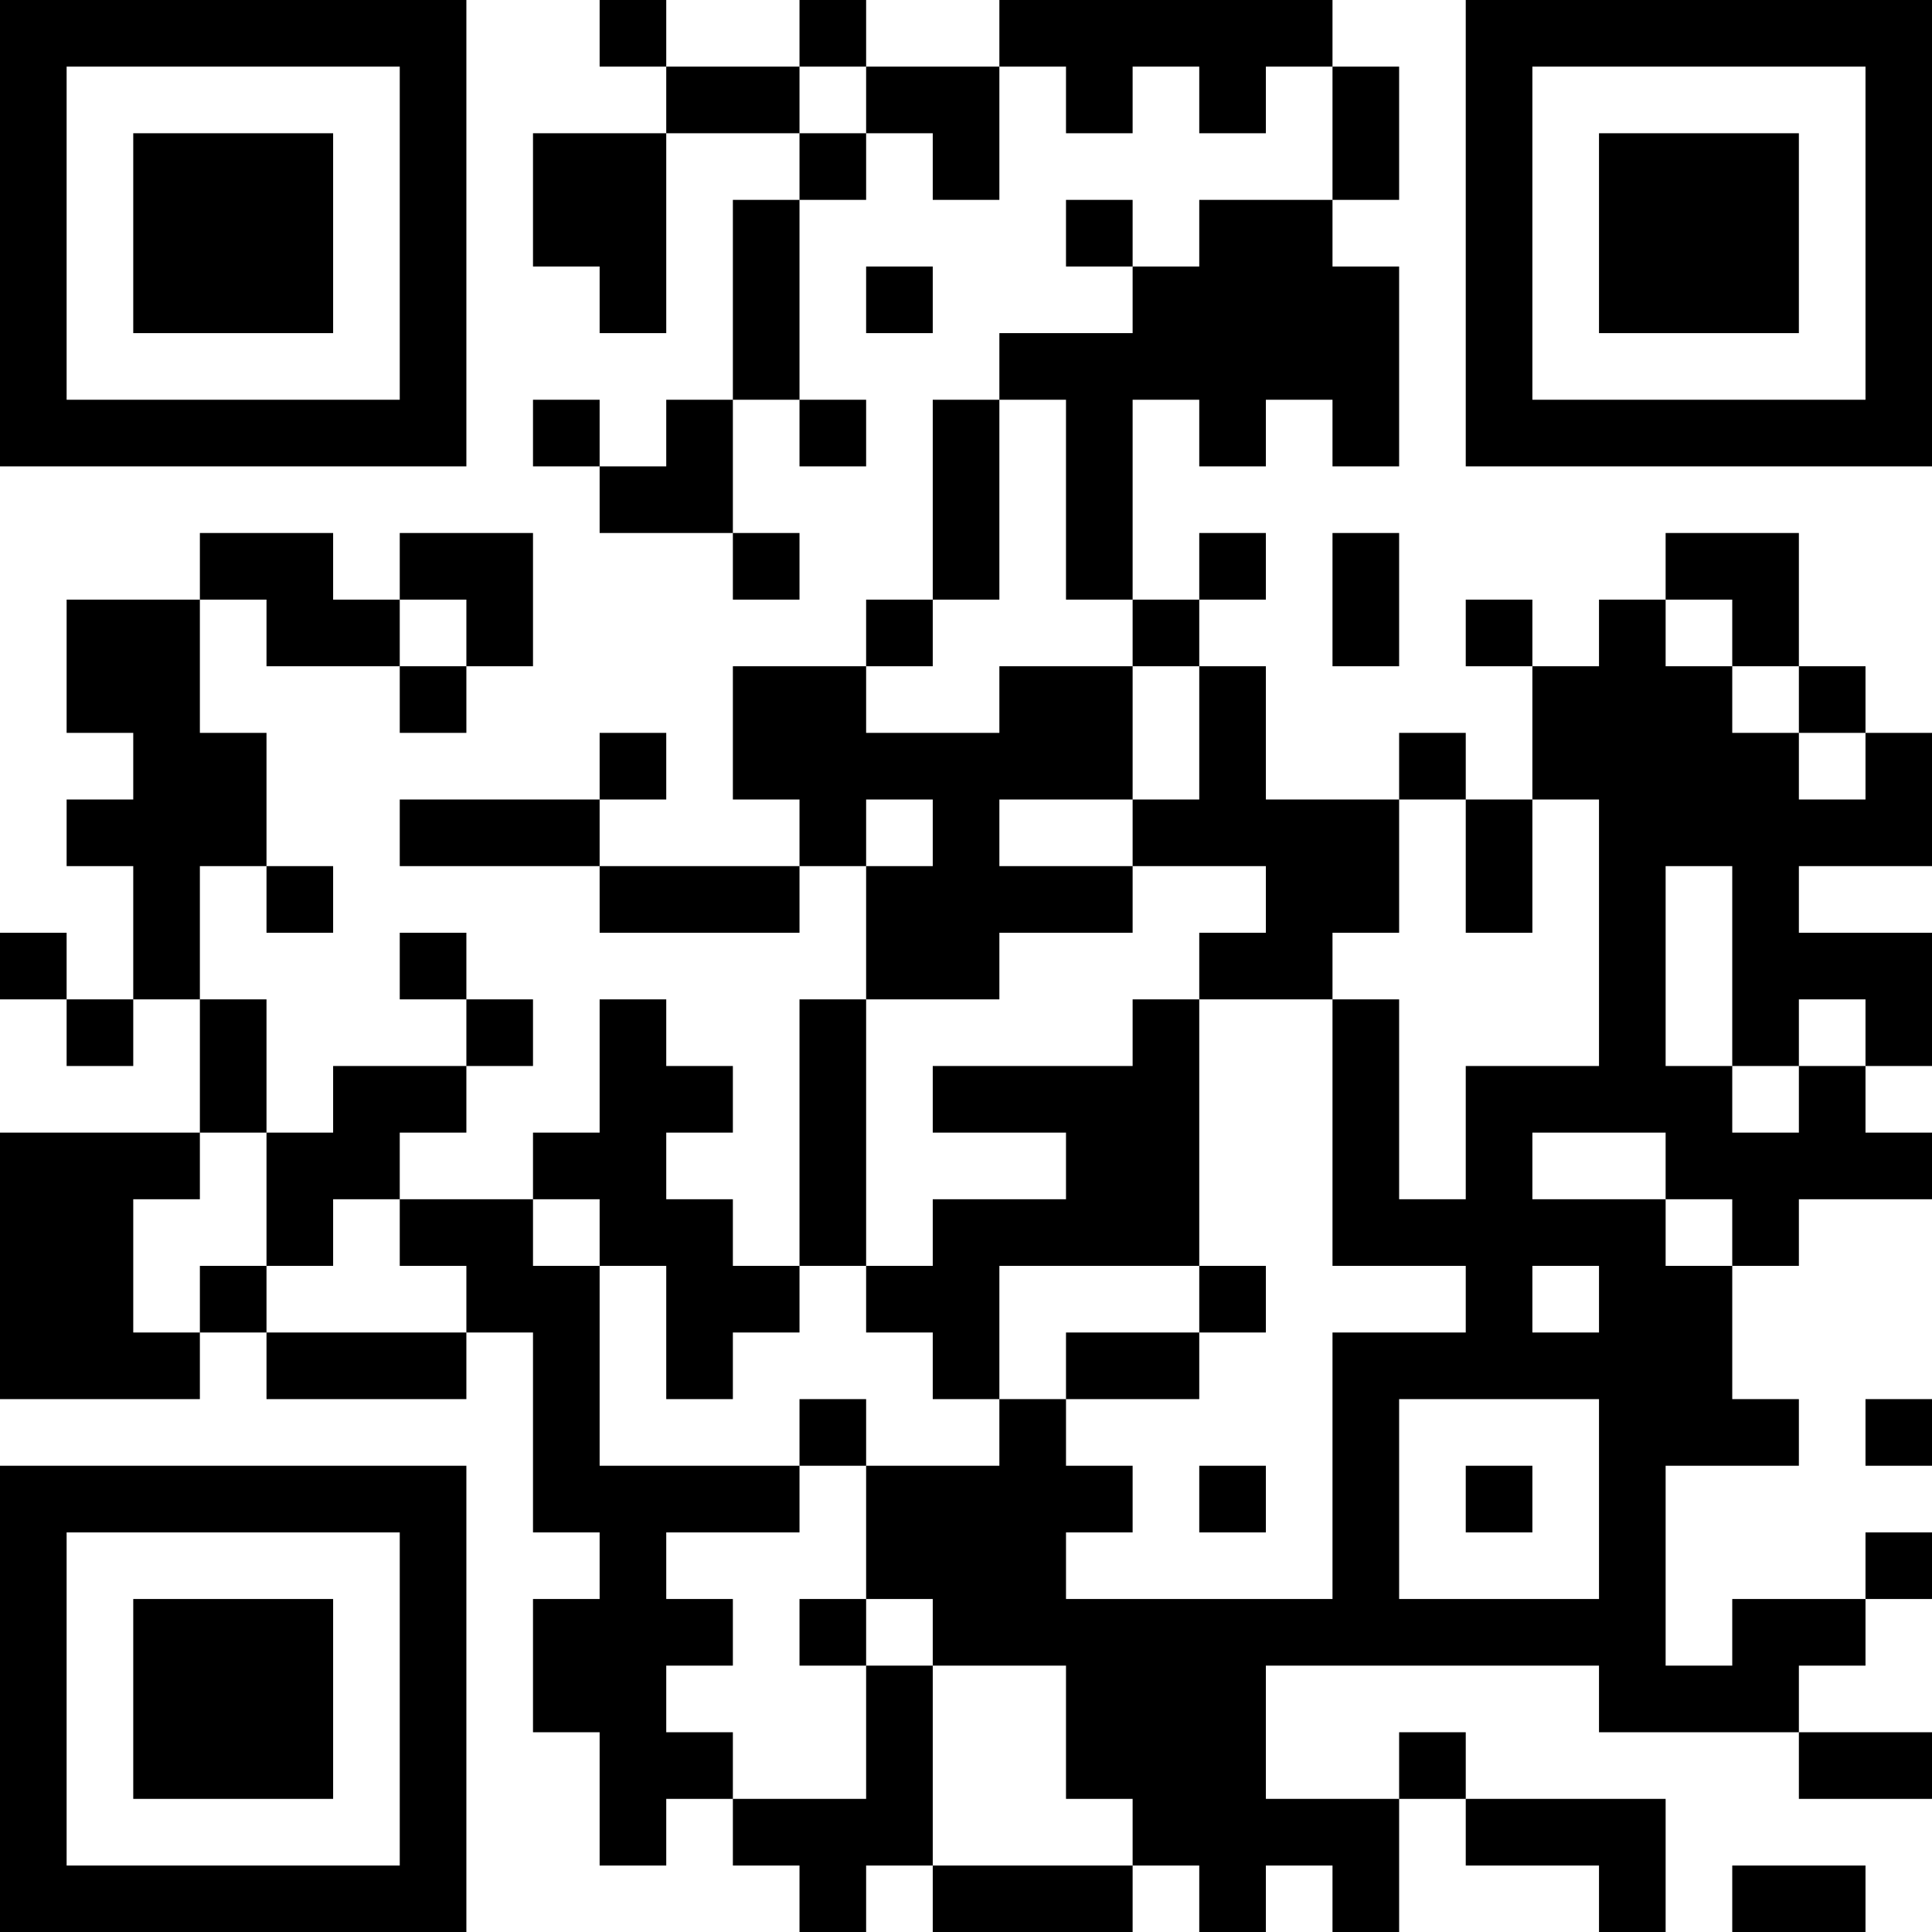 <?xml version="1.0" encoding="UTF-8"?>
<svg xmlns="http://www.w3.org/2000/svg" version="1.1" width="200" height="200" viewBox="0 0 200 200"><rect x="0" y="0" width="200" height="200" fill="#ffffff"/><g transform="scale(6.897)"><g transform="translate(0,0)"><path fill-rule="evenodd" d="M9 0L9 1L10 1L10 2L8 2L8 4L9 4L9 5L10 5L10 2L12 2L12 3L11 3L11 6L10 6L10 7L9 7L9 6L8 6L8 7L9 7L9 8L11 8L11 9L12 9L12 8L11 8L11 6L12 6L12 7L13 7L13 6L12 6L12 3L13 3L13 2L14 2L14 3L15 3L15 1L16 1L16 2L17 2L17 1L18 1L18 2L19 2L19 1L20 1L20 3L18 3L18 4L17 4L17 3L16 3L16 4L17 4L17 5L15 5L15 6L14 6L14 9L13 9L13 10L11 10L11 12L12 12L12 13L9 13L9 12L10 12L10 11L9 11L9 12L6 12L6 13L9 13L9 14L12 14L12 13L13 13L13 15L12 15L12 19L11 19L11 18L10 18L10 17L11 17L11 16L10 16L10 15L9 15L9 17L8 17L8 18L6 18L6 17L7 17L7 16L8 16L8 15L7 15L7 14L6 14L6 15L7 15L7 16L5 16L5 17L4 17L4 15L3 15L3 13L4 13L4 14L5 14L5 13L4 13L4 11L3 11L3 9L4 9L4 10L6 10L6 11L7 11L7 10L8 10L8 8L6 8L6 9L5 9L5 8L3 8L3 9L1 9L1 11L2 11L2 12L1 12L1 13L2 13L2 15L1 15L1 14L0 14L0 15L1 15L1 16L2 16L2 15L3 15L3 17L0 17L0 21L3 21L3 20L4 20L4 21L7 21L7 20L8 20L8 23L9 23L9 24L8 24L8 26L9 26L9 28L10 28L10 27L11 27L11 28L12 28L12 29L13 29L13 28L14 28L14 29L17 29L17 28L18 28L18 29L19 29L19 28L20 28L20 29L21 29L21 27L22 27L22 28L24 28L24 29L25 29L25 27L22 27L22 26L21 26L21 27L19 27L19 25L24 25L24 26L27 26L27 27L29 27L29 26L27 26L27 25L28 25L28 24L29 24L29 23L28 23L28 24L26 24L26 25L25 25L25 22L27 22L27 21L26 21L26 19L27 19L27 18L29 18L29 17L28 17L28 16L29 16L29 14L27 14L27 13L29 13L29 11L28 11L28 10L27 10L27 8L25 8L25 9L24 9L24 10L23 10L23 9L22 9L22 10L23 10L23 12L22 12L22 11L21 11L21 12L19 12L19 10L18 10L18 9L19 9L19 8L18 8L18 9L17 9L17 6L18 6L18 7L19 7L19 6L20 6L20 7L21 7L21 4L20 4L20 3L21 3L21 1L20 1L20 0L15 0L15 1L13 1L13 0L12 0L12 1L10 1L10 0ZM12 1L12 2L13 2L13 1ZM13 4L13 5L14 5L14 4ZM15 6L15 9L14 9L14 10L13 10L13 11L15 11L15 10L17 10L17 12L15 12L15 13L17 13L17 14L15 14L15 15L13 15L13 19L12 19L12 20L11 20L11 21L10 21L10 19L9 19L9 18L8 18L8 19L9 19L9 22L12 22L12 23L10 23L10 24L11 24L11 25L10 25L10 26L11 26L11 27L13 27L13 25L14 25L14 28L17 28L17 27L16 27L16 25L14 25L14 24L13 24L13 22L15 22L15 21L16 21L16 22L17 22L17 23L16 23L16 24L20 24L20 20L22 20L22 19L20 19L20 15L21 15L21 18L22 18L22 16L24 16L24 12L23 12L23 14L22 14L22 12L21 12L21 14L20 14L20 15L18 15L18 14L19 14L19 13L17 13L17 12L18 12L18 10L17 10L17 9L16 9L16 6ZM20 8L20 10L21 10L21 8ZM6 9L6 10L7 10L7 9ZM25 9L25 10L26 10L26 11L27 11L27 12L28 12L28 11L27 11L27 10L26 10L26 9ZM13 12L13 13L14 13L14 12ZM25 13L25 16L26 16L26 17L27 17L27 16L28 16L28 15L27 15L27 16L26 16L26 13ZM17 15L17 16L14 16L14 17L16 17L16 18L14 18L14 19L13 19L13 20L14 20L14 21L15 21L15 19L18 19L18 20L16 20L16 21L18 21L18 20L19 20L19 19L18 19L18 15ZM3 17L3 18L2 18L2 20L3 20L3 19L4 19L4 20L7 20L7 19L6 19L6 18L5 18L5 19L4 19L4 17ZM23 17L23 18L25 18L25 19L26 19L26 18L25 18L25 17ZM23 19L23 20L24 20L24 19ZM12 21L12 22L13 22L13 21ZM21 21L21 24L24 24L24 21ZM28 21L28 22L29 22L29 21ZM18 22L18 23L19 23L19 22ZM22 22L22 23L23 23L23 22ZM12 24L12 25L13 25L13 24ZM26 28L26 29L28 29L28 28ZM0 0L0 7L7 7L7 0ZM1 1L1 6L6 6L6 1ZM2 2L2 5L5 5L5 2ZM22 0L22 7L29 7L29 0ZM23 1L23 6L28 6L28 1ZM24 2L24 5L27 5L27 2ZM0 22L0 29L7 29L7 22ZM1 23L1 28L6 28L6 23ZM2 24L2 27L5 27L5 24Z" fill="#000000"/></g></g></svg>

